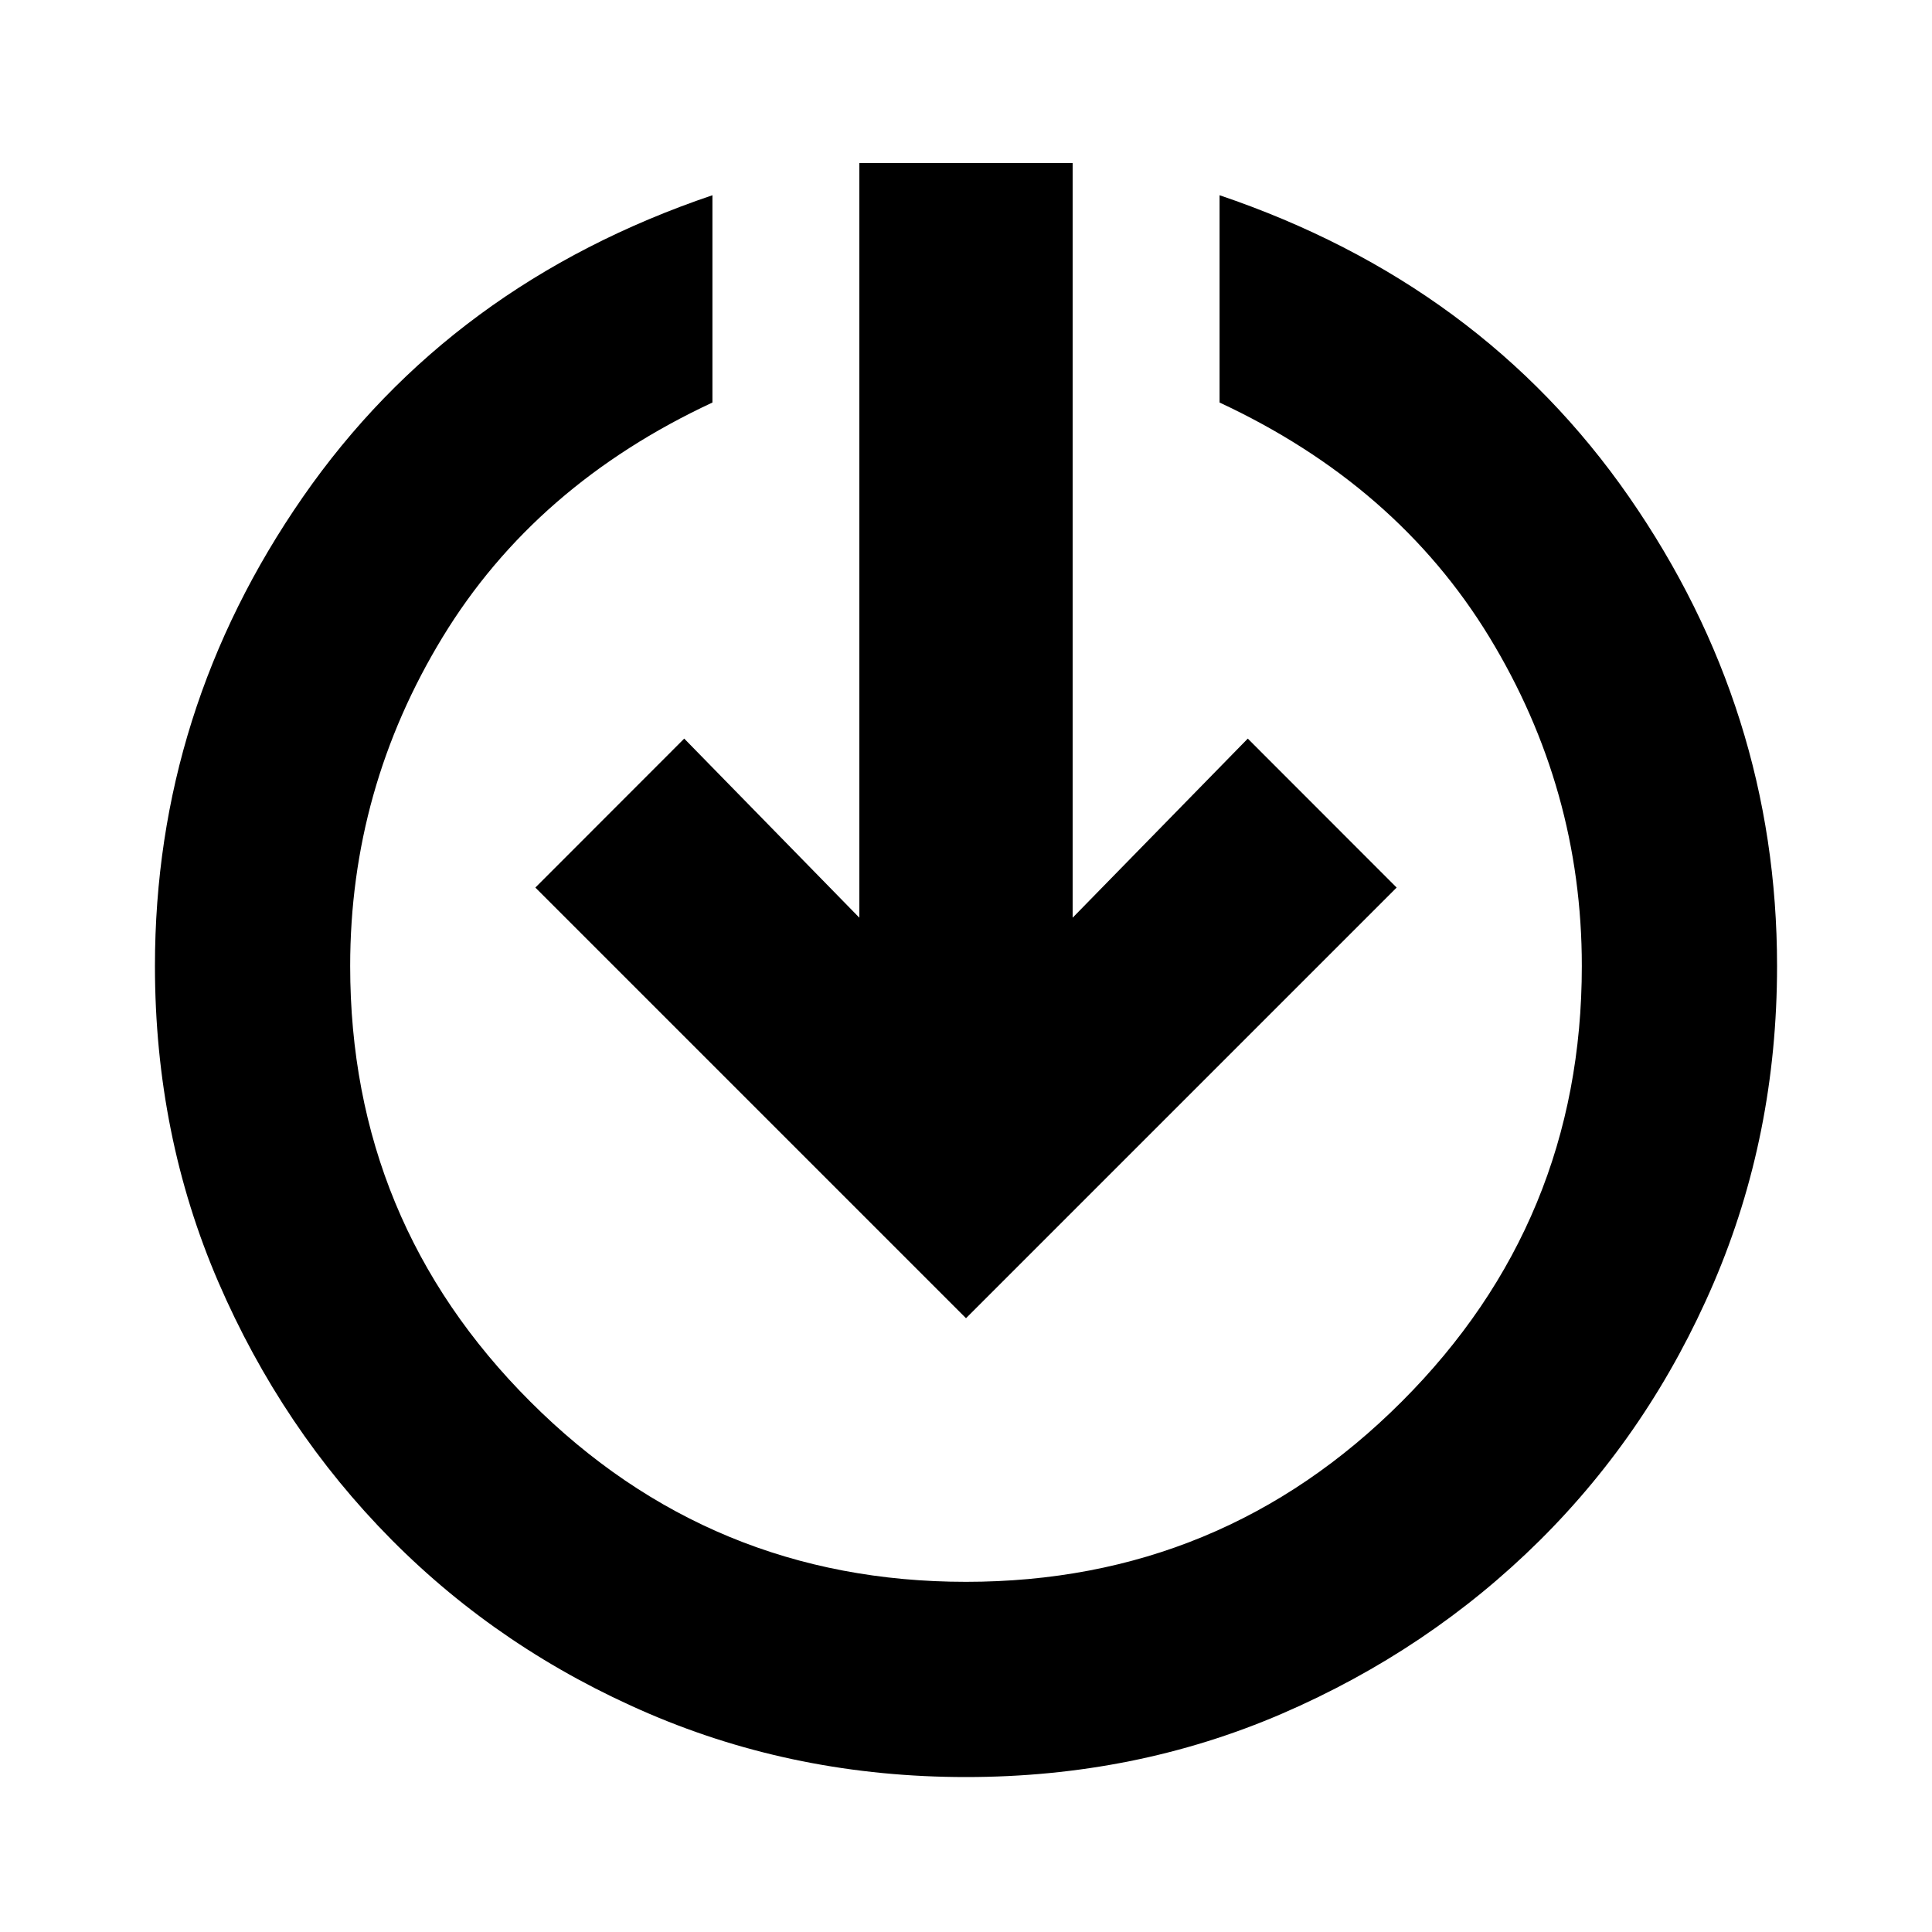 <svg xmlns="http://www.w3.org/2000/svg" height="20" width="20"><path d="M10 13.646 5.542 9.188 7.083 7.646 8.896 9.5V1.688H11.104V9.5L12.917 7.646L14.458 9.188ZM10 18.396Q8.25 18.396 6.719 17.74Q5.188 17.083 4.052 15.938Q2.917 14.792 2.26 13.271Q1.604 11.75 1.604 10Q1.604 7.354 3.135 5.146Q4.667 2.938 7.375 2.021V4.167Q5.542 5.021 4.583 6.594Q3.625 8.167 3.625 10Q3.625 12.646 5.49 14.51Q7.354 16.375 10 16.375Q12.646 16.375 14.51 14.51Q16.375 12.646 16.375 10Q16.375 8.167 15.417 6.594Q14.458 5.021 12.625 4.167V2.021Q15.333 2.938 16.865 5.146Q18.396 7.354 18.396 10Q18.396 11.75 17.74 13.281Q17.083 14.812 15.938 15.948Q14.792 17.083 13.271 17.74Q11.75 18.396 10 18.396Z"/></svg>